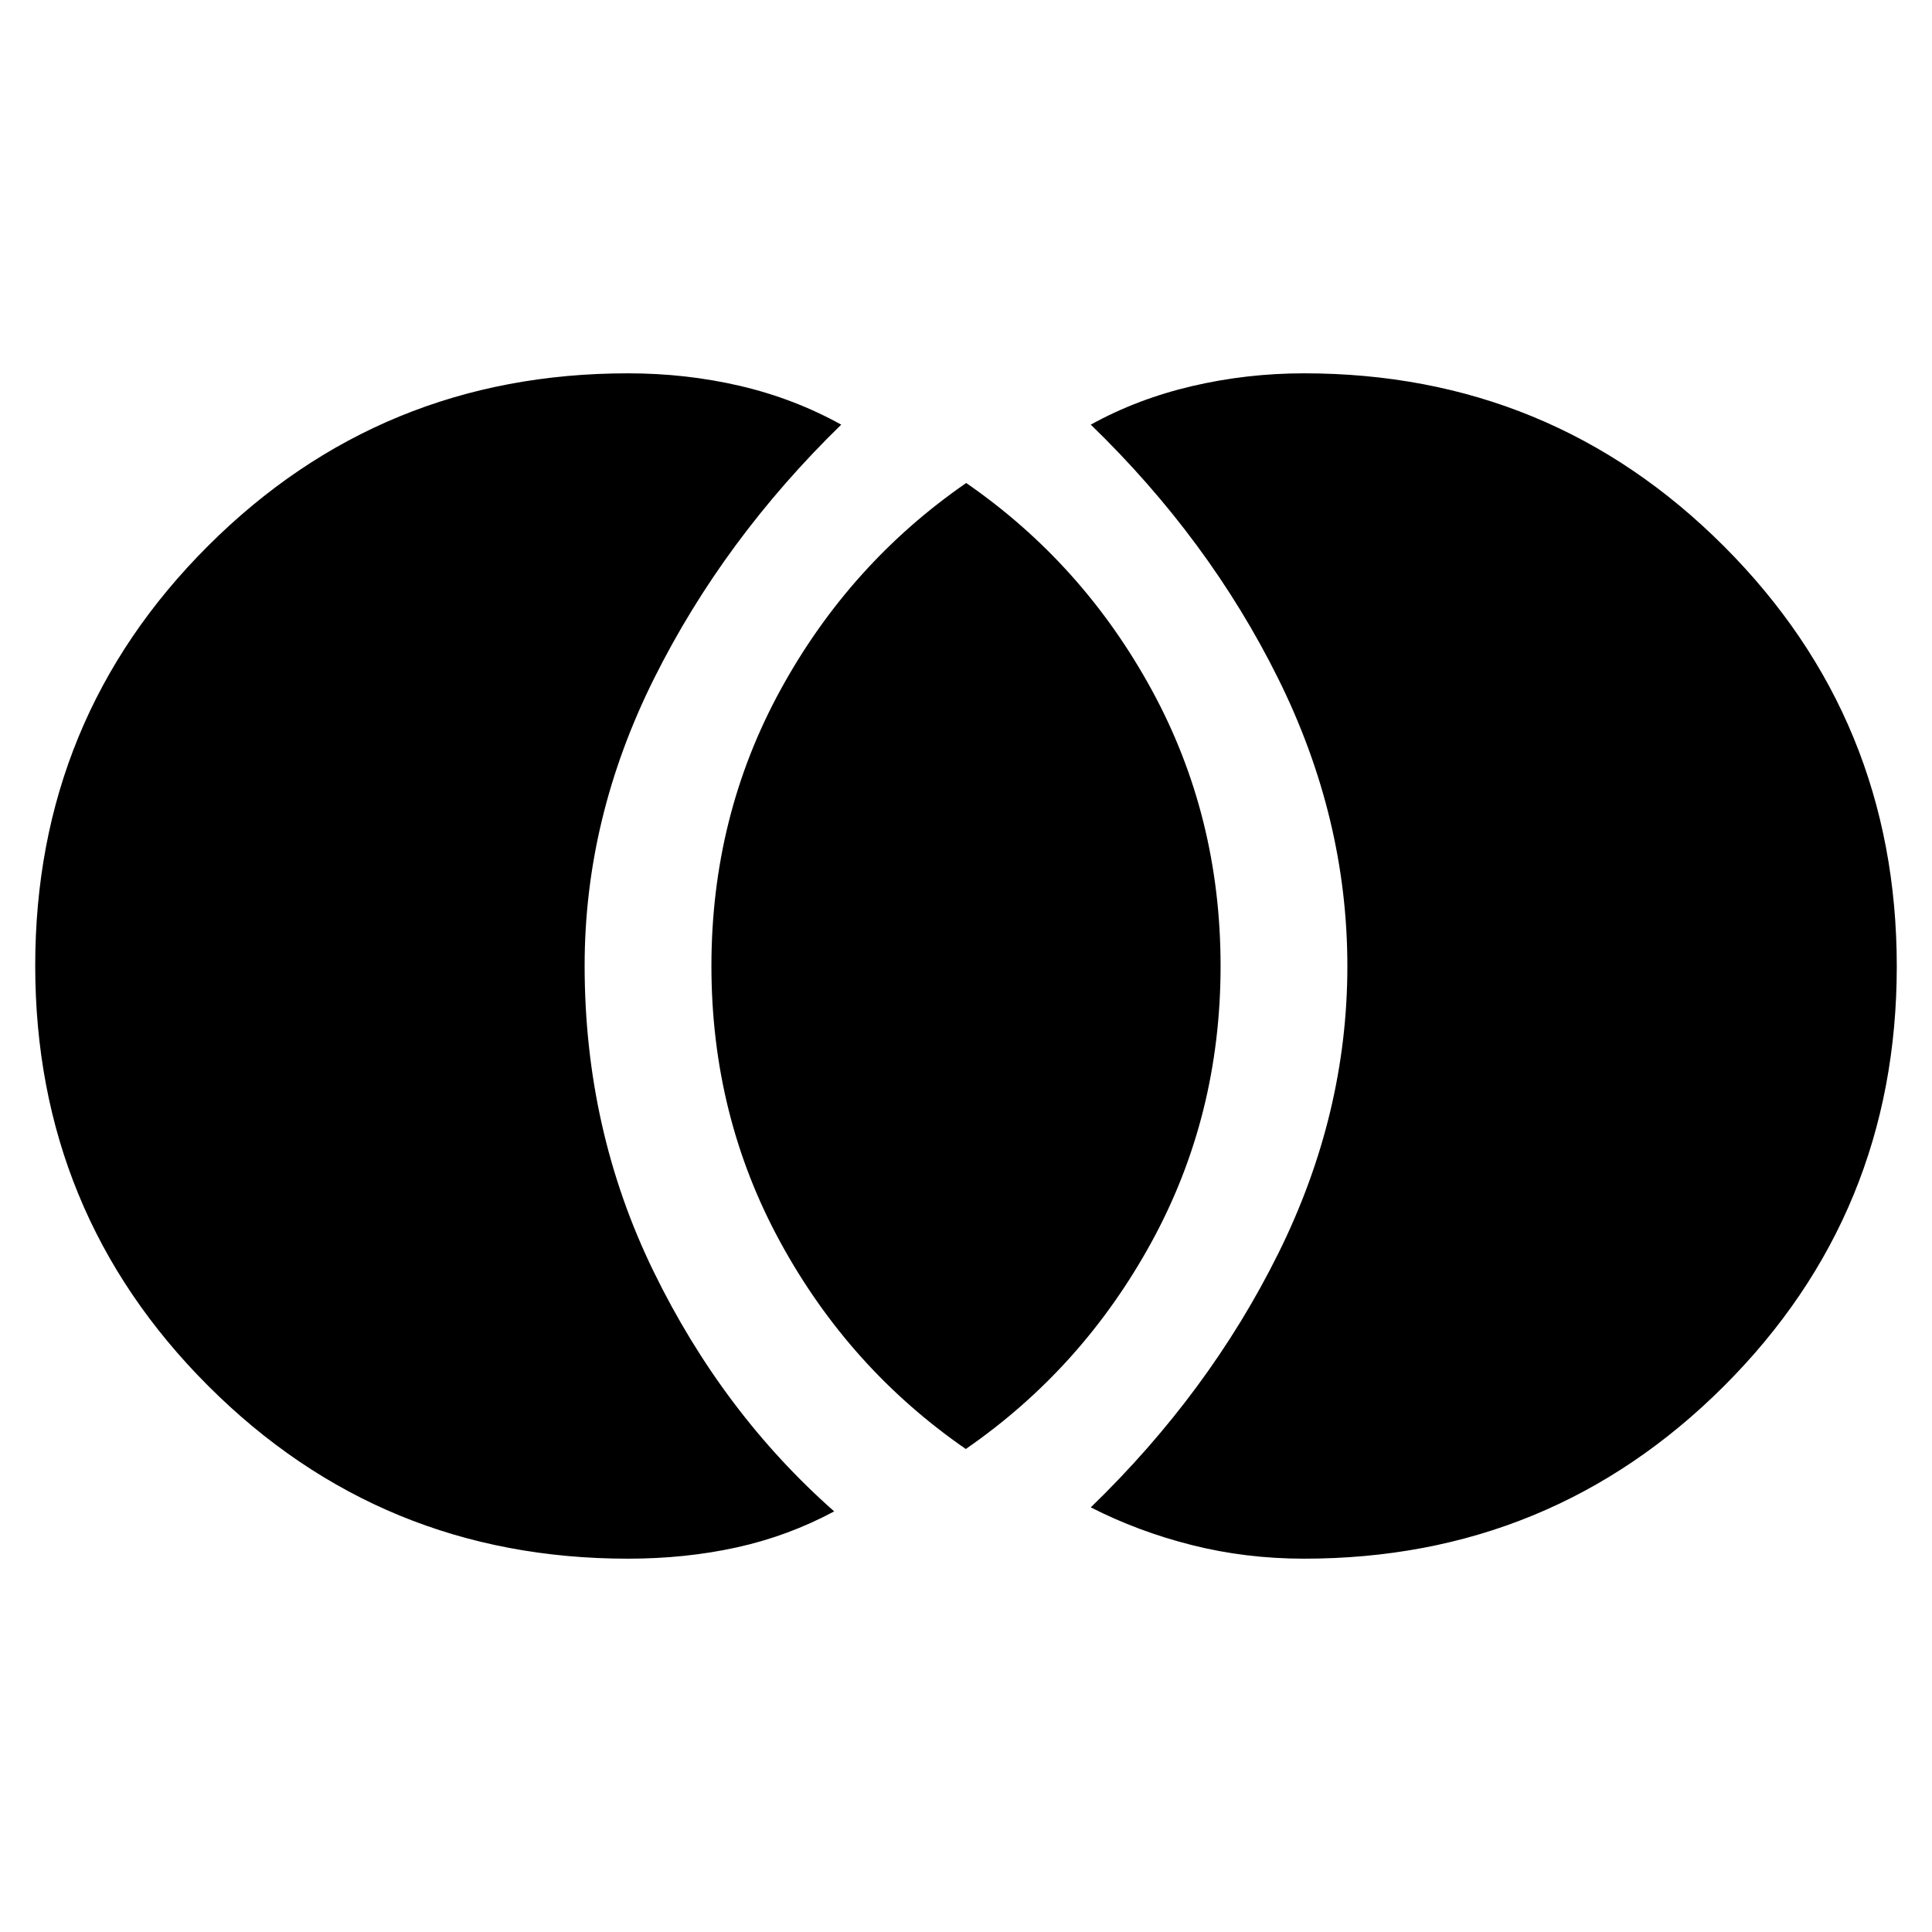 <svg xmlns="http://www.w3.org/2000/svg" height="20" viewBox="0 -960 960 960" width="20"><path d="M648-185.5q-28.95 0-55.73-6.75Q565.5-199 542-211q58.83-56.94 93.16-126.14 34.34-69.2 34.34-142.78t-34.34-142.84Q600.83-692.01 542-749q23.09-12.76 50.27-19.13 27.17-6.37 55.73-6.37 122.74 0 208.62 85.93 85.88 85.93 85.88 208.75t-85.88 208.57Q770.74-185.5 648-185.5ZM479.9-240q-57.9-40-92.15-102.75Q353.5-405.5 353.5-480t34.35-137.25Q422.2-680 480.1-720q57.9 40 92.15 102.75Q606.5-554.5 606.5-480t-34.35 137.25Q537.8-280 479.9-240ZM312-185.5q-122.74 0-208.62-85.93Q17.5-357.36 17.5-480.18t85.88-208.57Q189.26-774.5 312-774.5q28.95 0 55.73 6.25Q394.5-762 418-749q-58.5 57-93 126.15-34.5 69.16-34.5 142.69 0 81.66 34.25 151.91T414.5-209q-22.94 12.29-48.41 17.89-25.47 5.61-54.09 5.61Z"/></svg>